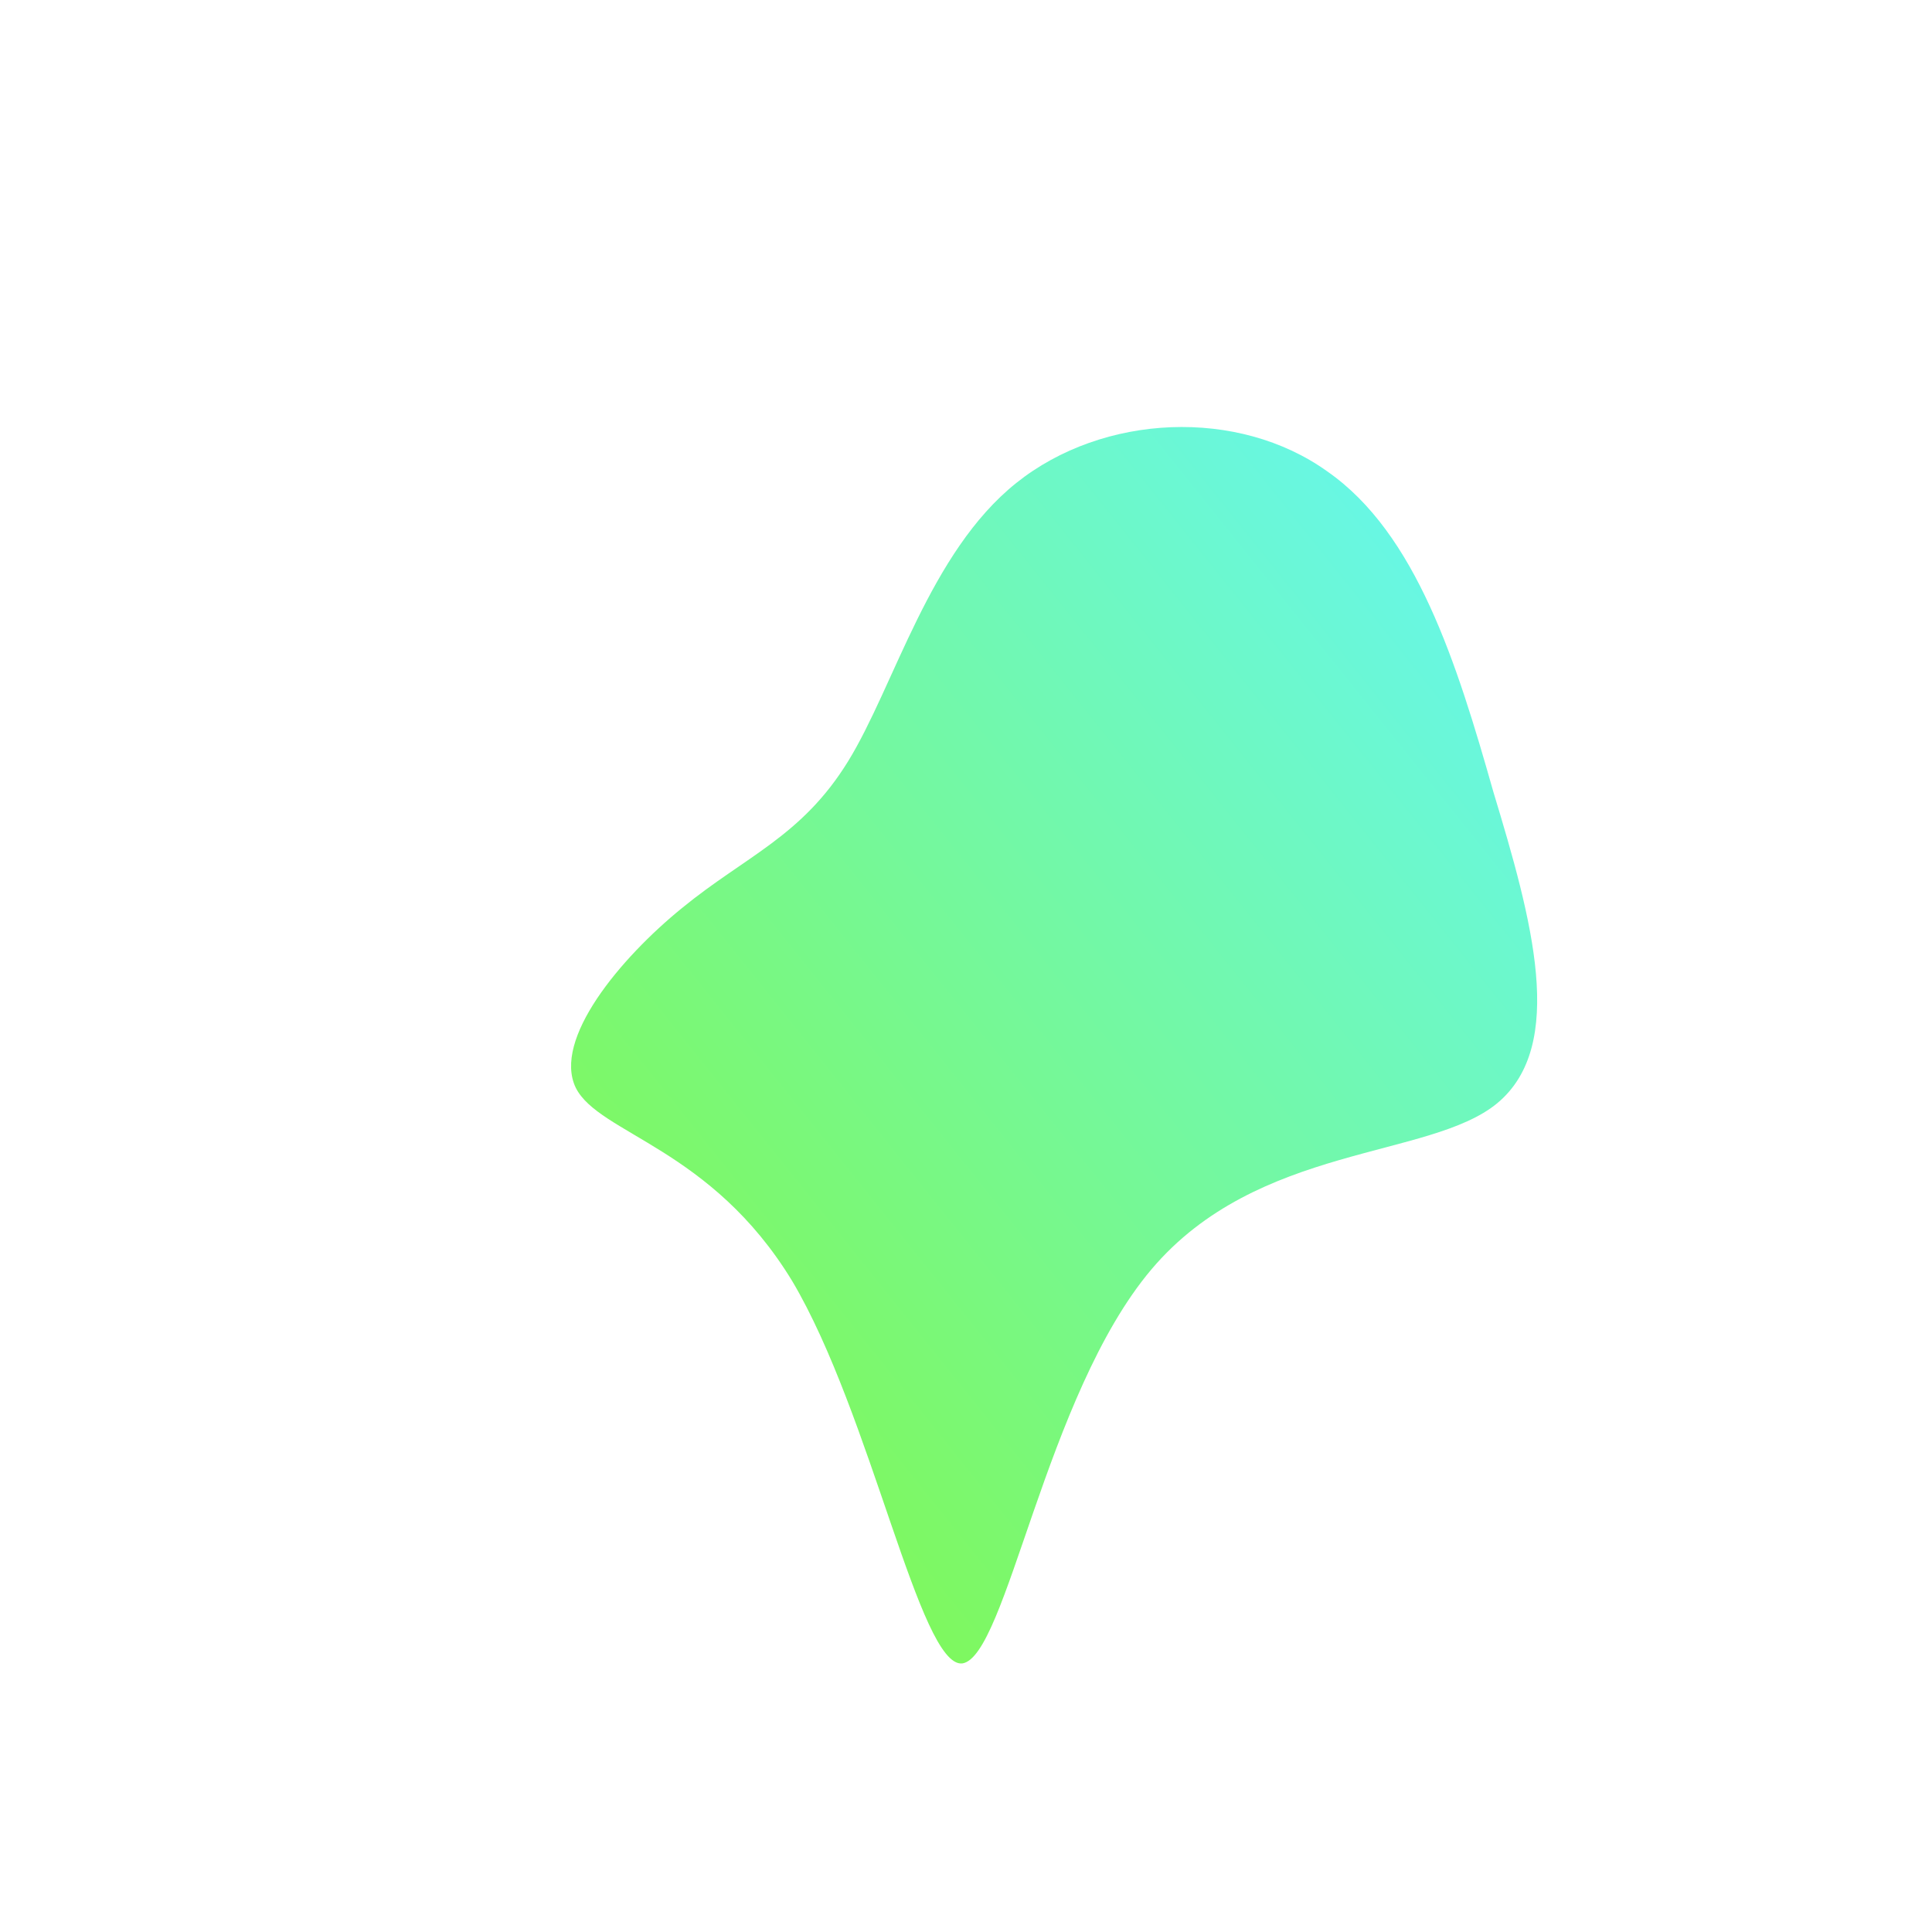 <!--?xml version="1.0" standalone="no"?-->
              <svg id="sw-js-blob-svg" viewBox="0 0 100 100" xmlns="http://www.w3.org/2000/svg" version="1.1">
                    <defs> 
                        <linearGradient id="sw-gradient" x1="0" x2="1" y1="1" y2="0">
                            <stop id="stop1" stop-color="rgba(133.028, 248, 55, 1)" offset="0%"></stop>
                            <stop id="stop2" stop-color="rgba(99.495, 247.361, 255, 1)" offset="100%"></stop>
                        </linearGradient>
                    </defs>
                <path fill="url(#sw-gradient)" d="M18.7,-25.6C23.3,-22.4,25.4,-15.7,27.3,-9C29.3,-2.4,31.1,4.1,27.5,7.1C24,10,15.1,9.2,9.6,15.7C4.1,22.2,2.1,35.8,-0.2,36.1C-2.4,36.3,-4.9,23.2,-9,16.3C-13.2,9.4,-19,8.7,-20.2,6.3C-21.4,3.8,-17.9,-0.4,-14.7,-3C-11.4,-5.7,-8.5,-6.7,-6.1,-10.6C-3.7,-14.5,-1.9,-21.4,2.6,-25C7.1,-28.6,14.1,-28.9,18.7,-25.6Z" width="100%" height="100%" transform="translate(50 50)" stroke-width="0" style="transition: 0.3s;"></path>
              </svg>